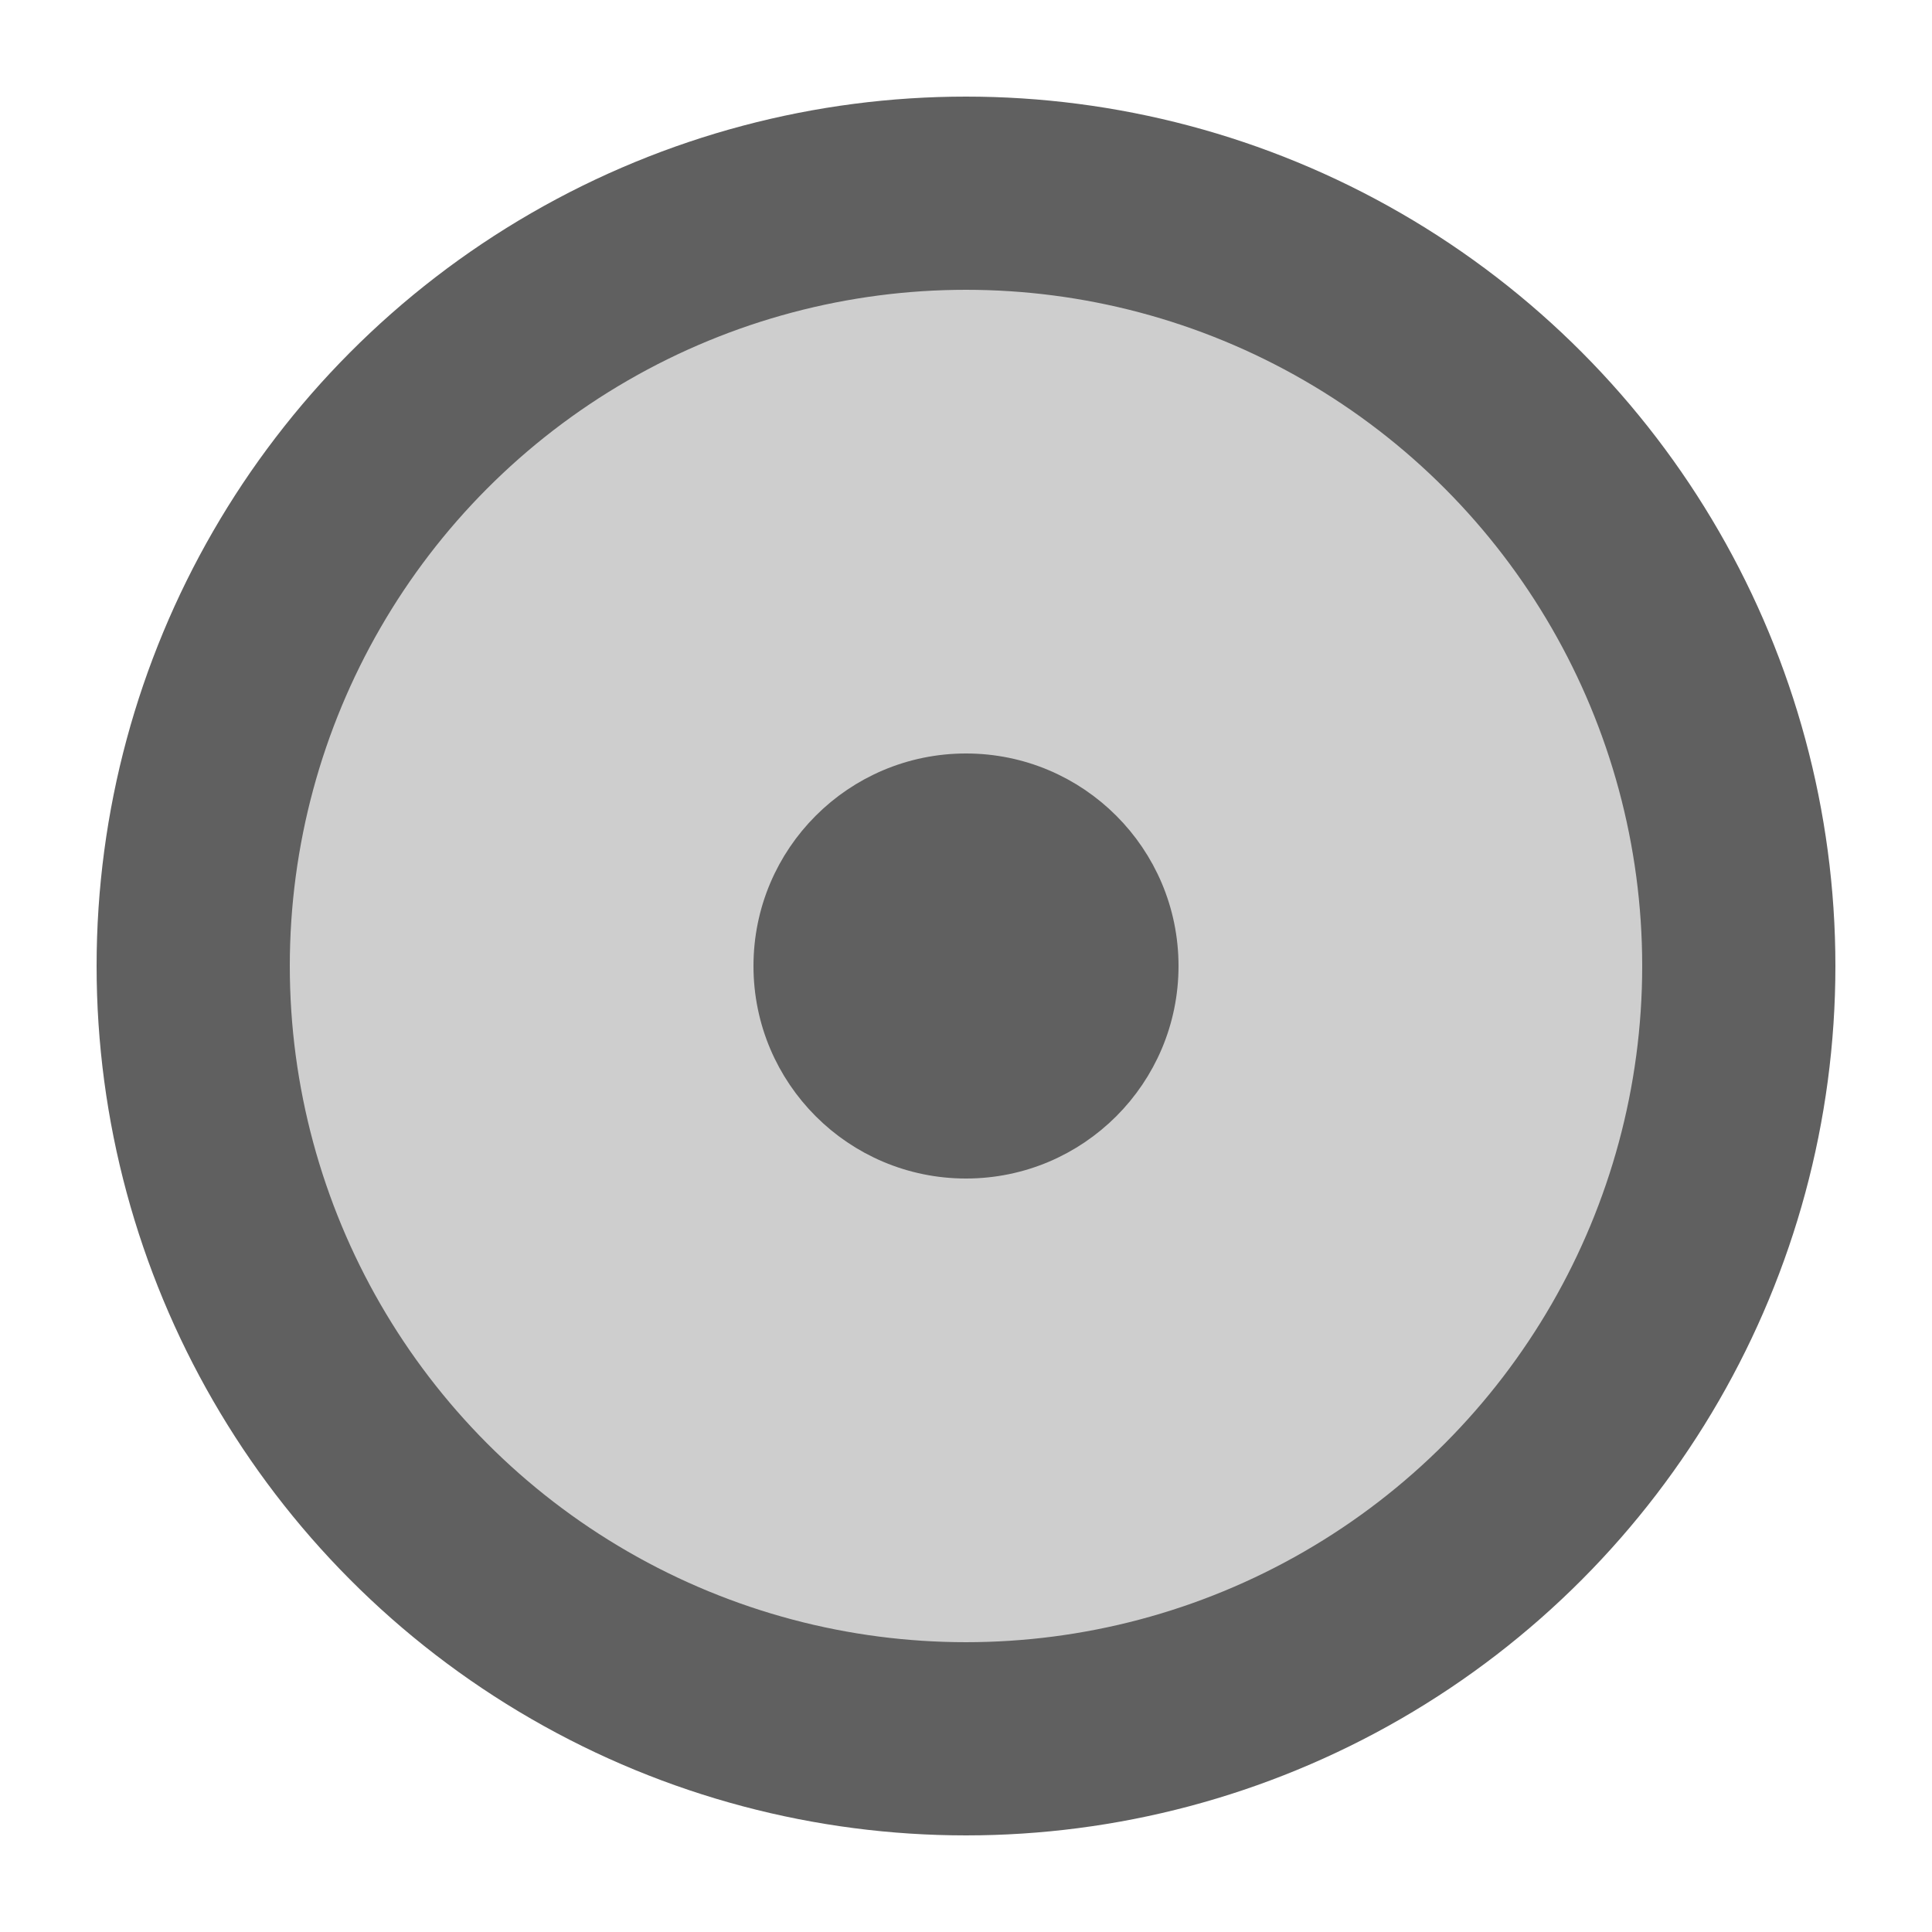 <?xml version="1.0" encoding="utf-8"?>
<!DOCTYPE svg PUBLIC "-//W3C//DTD SVG 1.1//EN" "http://www.w3.org/Graphics/SVG/1.1/DTD/svg11.dtd">
<svg version="1.1" id="Layer_1" xmlns="http://www.w3.org/2000/svg" xmlns:xlink="http://www.w3.org/1999/xlink" x="0px" y="0px"
	 width="50px" height="50px" viewBox="0 0 50 50" enable-background="new 0 0 50 50" xml:space="preserve">
	<ellipse id="outerCircle" ry="20" rx="20" cy="25" cx="25" stroke-width="5" stroke="#606060" fill="#cecece"/>
	<ellipse id="innerCircle" ry="5" rx="5" cy="25" cx="25" stroke-width="1" stroke="#606060" fill="#606060"/>
</svg>
